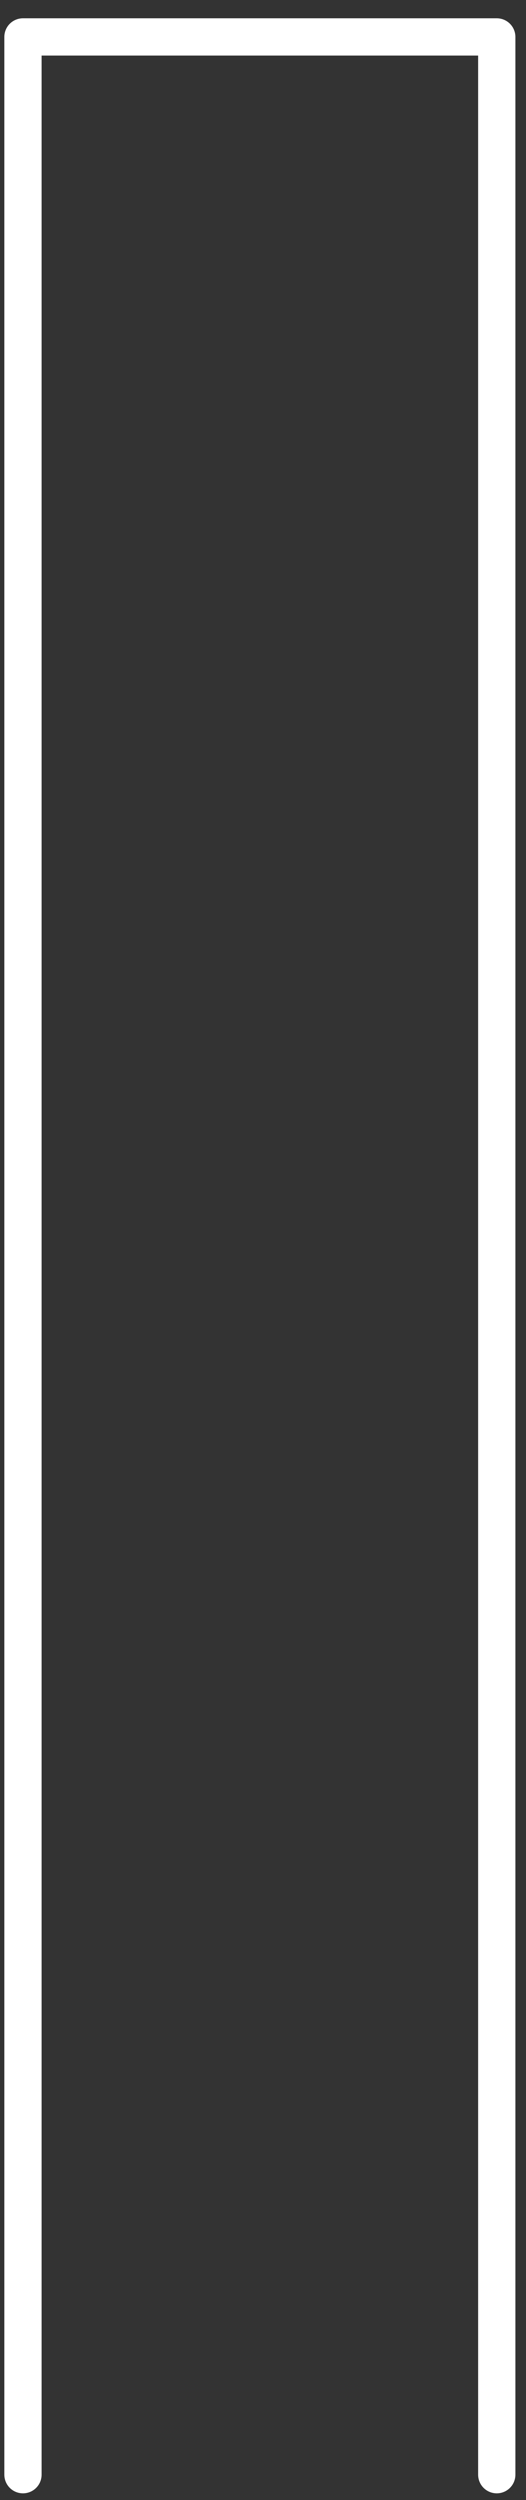 <svg width="12" height="57" viewBox="0 0 12 57" fill="none" xmlns="http://www.w3.org/2000/svg">
<rect x="0" y="0" width="12" height="57" fill="#333333" stroke="none"/>
<path d="M0.524 56.423V0.842H11.333V56.423" stroke="white" stroke-width="0.85" stroke-linecap="round" stroke-linejoin="round"/>
</svg>
